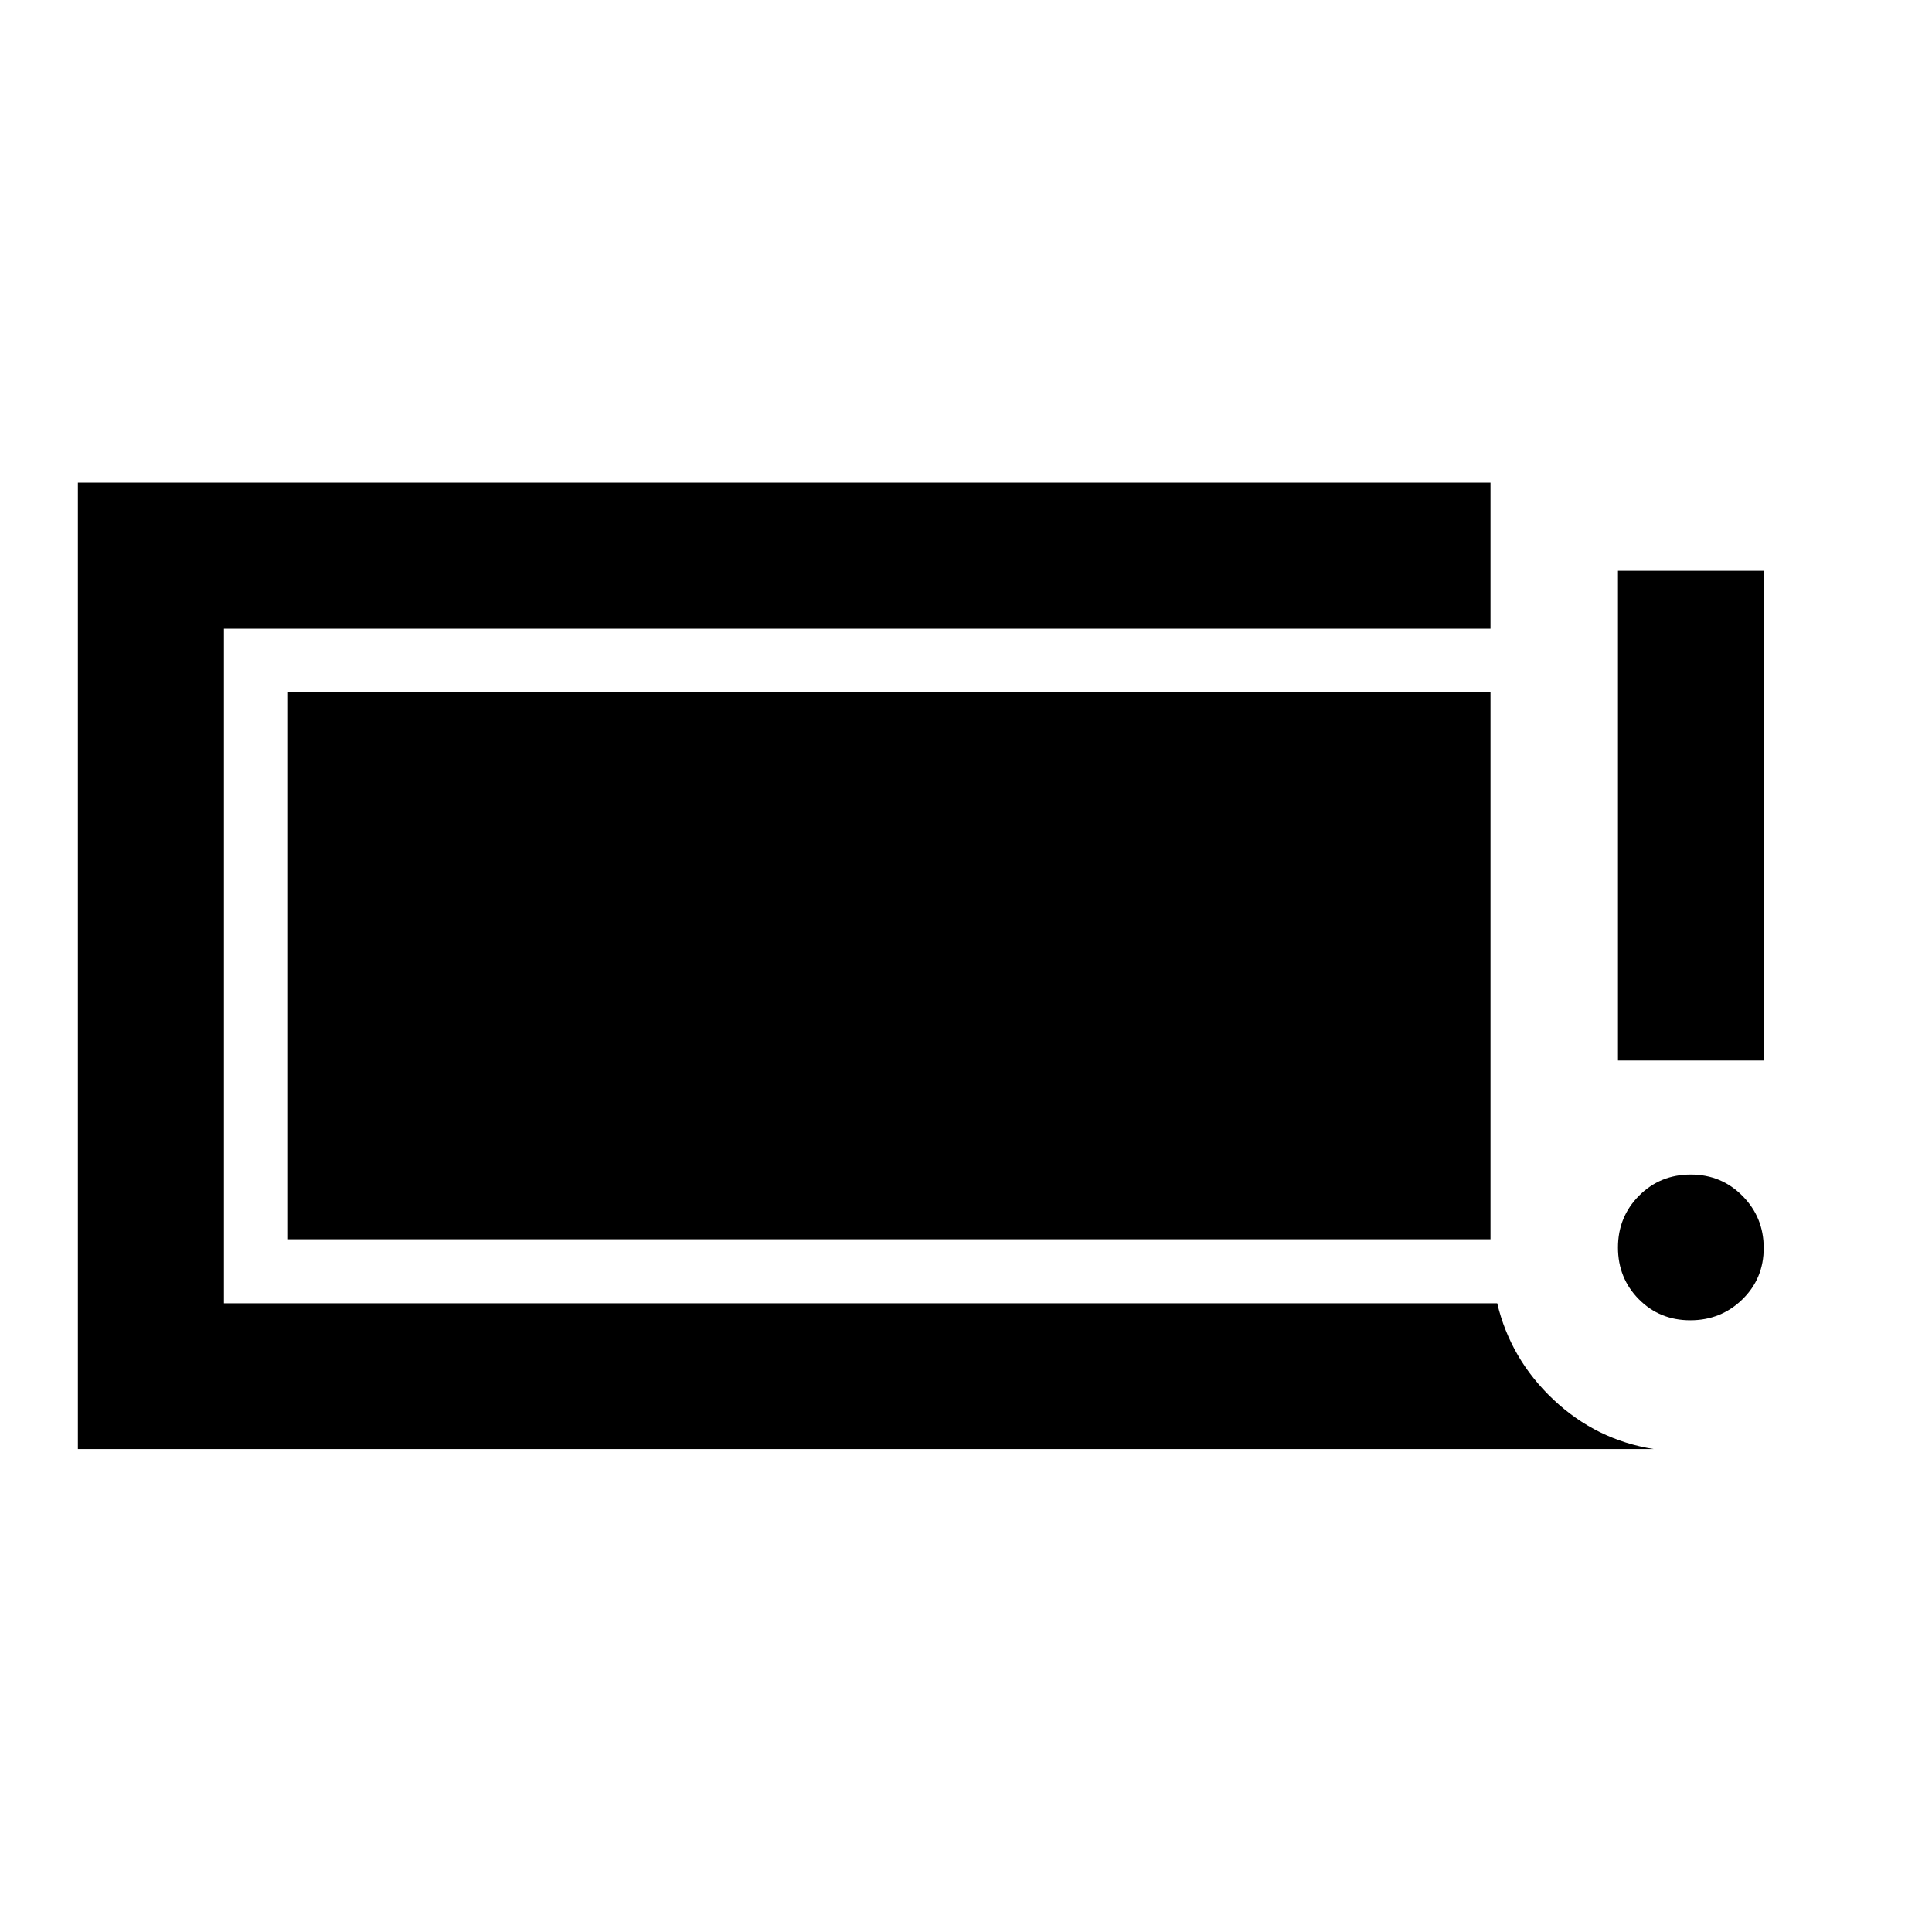 <svg xmlns="http://www.w3.org/2000/svg" height="40" viewBox="0 -960 960 960" width="40"><path d="M839.88-303.96q-15.21 0-25.57-10.47-10.35-10.47-10.35-25.69 0-15.21 10.47-25.74 10.47-10.52 25.69-10.52 15.21 0 25.73 10.64 10.53 10.64 10.53 25.86 0 15.21-10.64 25.57-10.64 10.35-25.86 10.35Zm-35.92-129.08v-243.34h72.42v243.34h-72.42ZM38.7-239.97v-480.22h701.92v72.58H111.27v335.22h632.69q6.66 27.84 27.97 47.89 21.31 20.04 49.8 24.53H38.7Zm104.41-104.25v-271.89h597.51v271.89H143.11Z"/></svg>